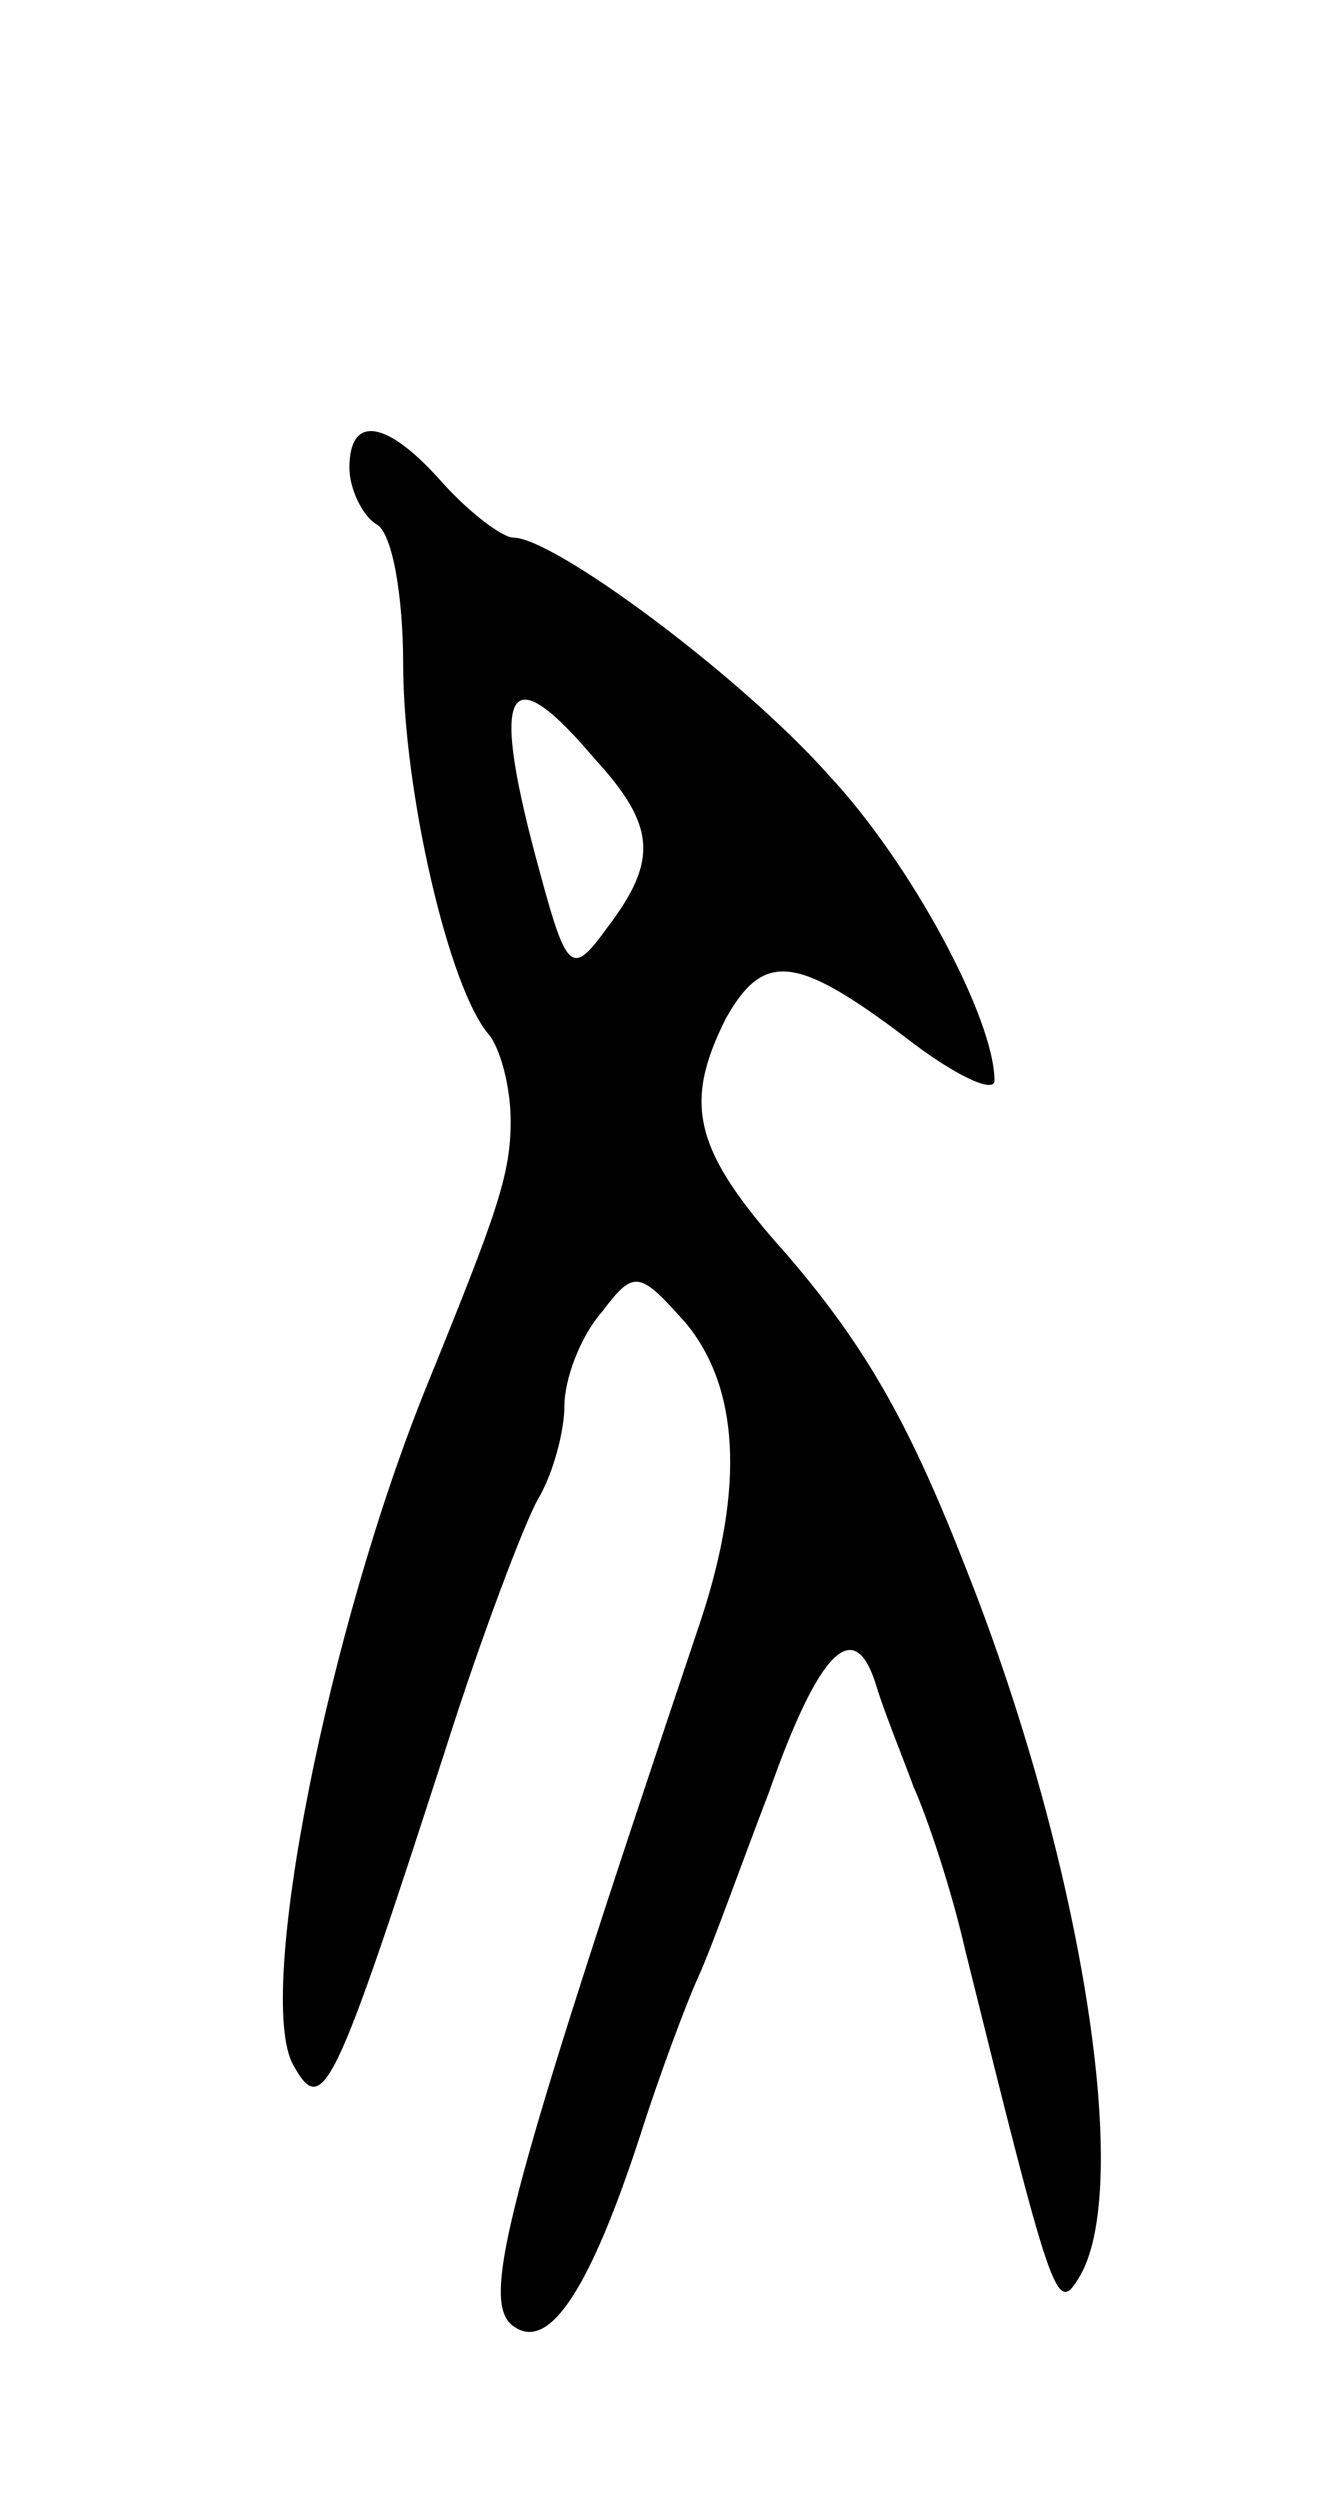 <svg version="1.0" xmlns="http://www.w3.org/2000/svg"
 width="49pt" height="93pt" viewBox="0 0 49 93"
 preserveAspectRatio="xMidYMid meet">
<g transform="translate(0,93) scale(0.1,-0.1)"
fill="#000000" stroke="none">
<path d="M130 756 c0 -8 5 -18 10 -21 6 -3 10 -27 10 -52 0 -47 17 -121 32
-138 4 -5 8 -19 8 -32 0 -20 -5 -34 -31 -98 -37 -91 -64 -227 -50 -253 11 -20
15 -12 57 118 13 41 29 83 34 92 6 10 10 26 10 35 0 10 6 26 14 35 12 16 14
15 31 -4 20 -24 22 -61 6 -110 -75 -223 -83 -256 -69 -264 13 -8 28 16 46 71
7 22 17 49 22 60 5 11 16 42 26 68 19 54 32 66 40 40 3 -10 10 -27 14 -38 5
-11 14 -38 19 -60 32 -129 34 -136 42 -123 21 32 2 154 -41 263 -21 54 -37 83
-67 118 -35 39 -39 56 -23 88 14 25 26 24 67 -7 18 -14 33 -21 33 -16 0 23
-31 81 -62 114 -33 37 -102 88 -117 88 -4 0 -16 9 -26 20 -21 24 -35 26 -35 6z
m91 -108 c23 -25 24 -38 5 -63 -13 -18 -15 -17 -25 20 -19 69 -13 82 20 43z"/>
</g>
</svg>
